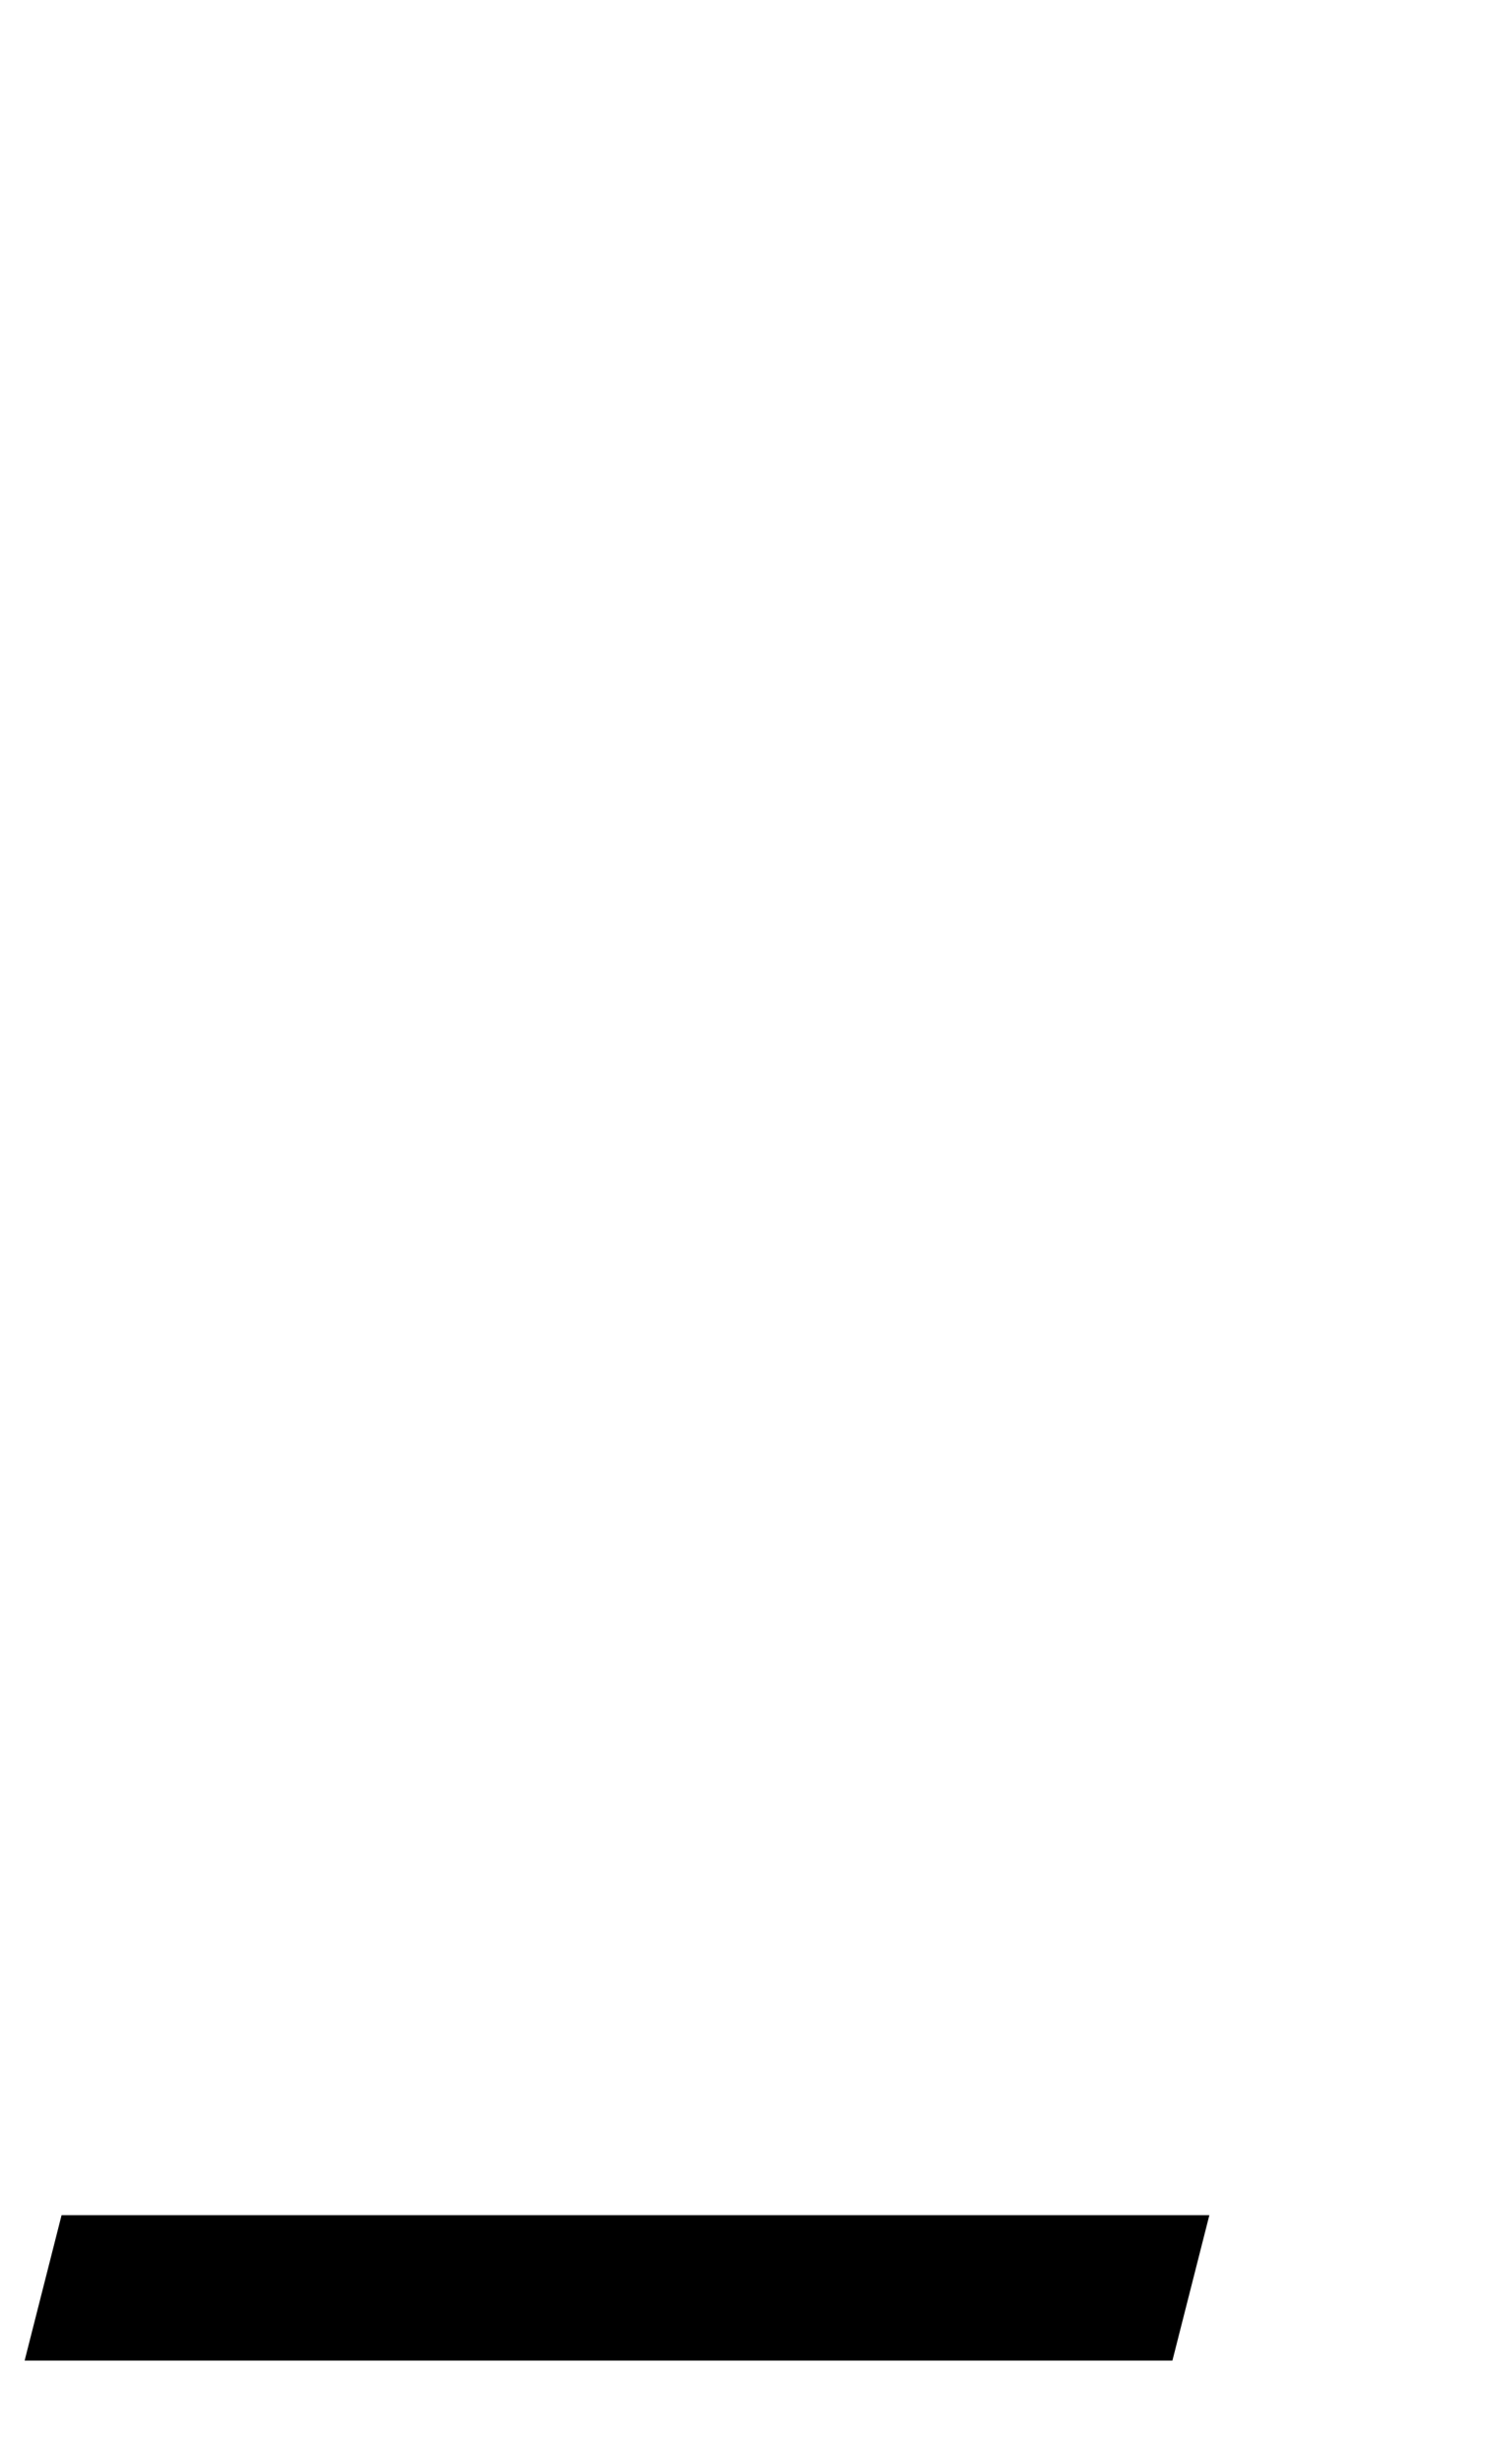 <?xml version="1.0" standalone="no"?>
<!DOCTYPE svg PUBLIC "-//W3C//DTD SVG 1.1//EN" "http://www.w3.org/Graphics/SVG/1.1/DTD/svg11.dtd" >
<svg xmlns="http://www.w3.org/2000/svg" xmlns:xlink="http://www.w3.org/1999/xlink" version="1.1" viewBox="-85 0 609 1000">
  <g transform="matrix(1 0 0 -1 0 800)">
   <path fill="currentColor"
d="M-60 -99h466l-15 -59h-466z" />
  </g>

</svg>
